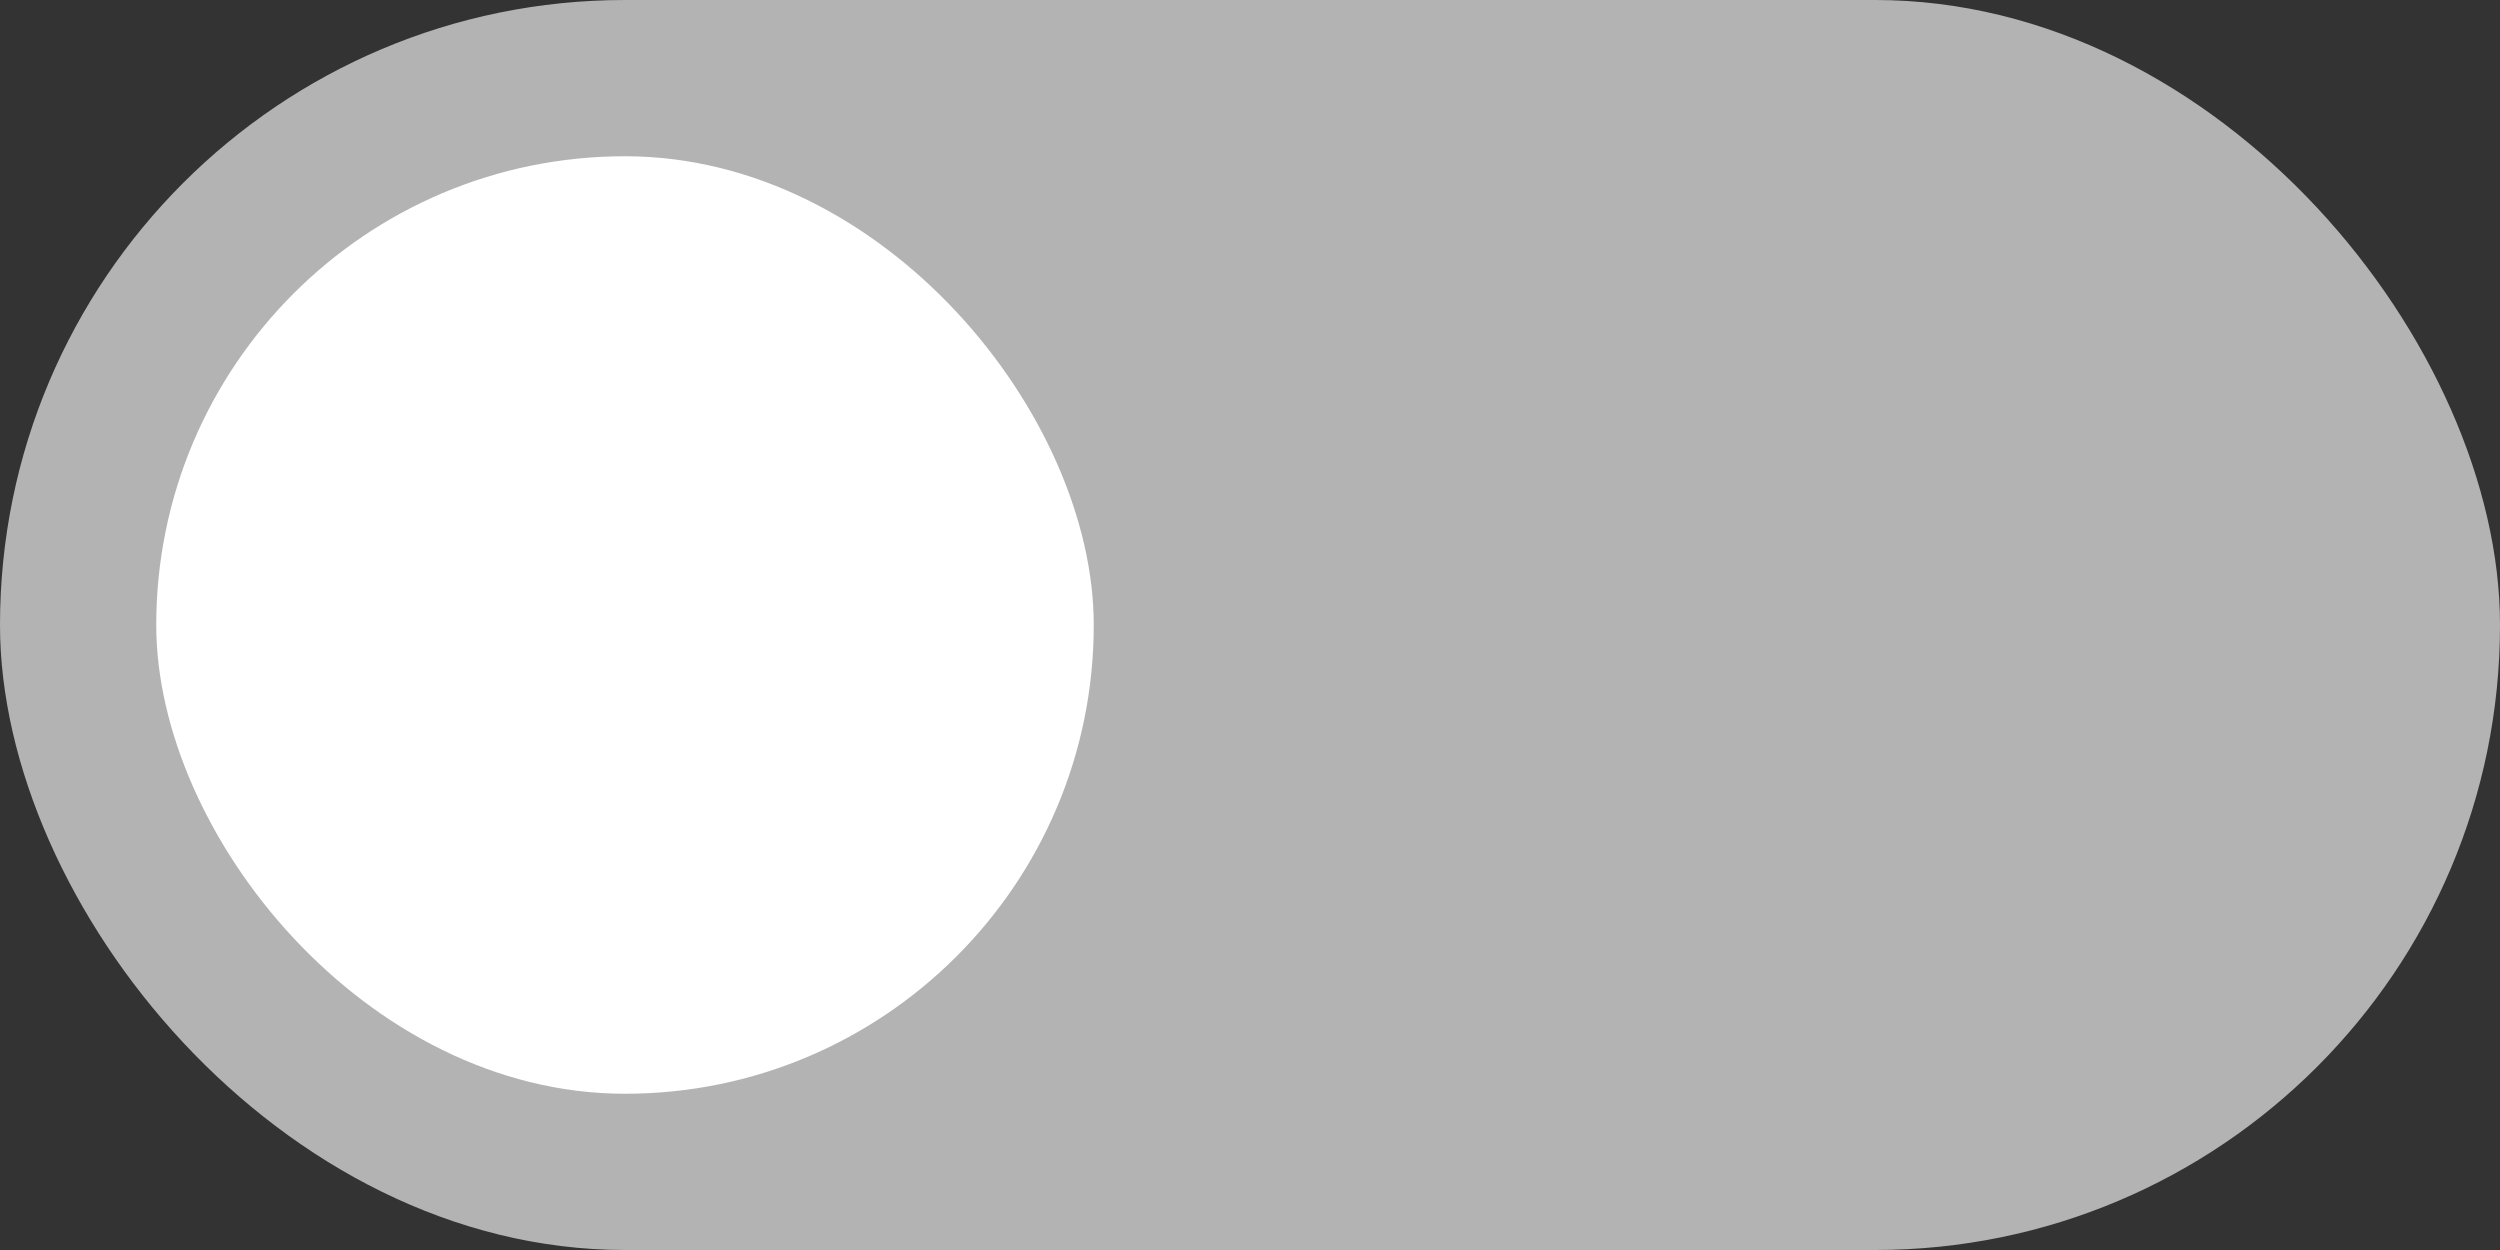 <svg width="48" height="24" viewBox="0 0 48 24" fill="#b3b3b3" xmlns="http://www.w3.org/2000/svg">
<rect x="0" y="0" width="48" height="24" fill="#333333" stroke="none"/>
<rect width="48" height="24" rx="12"/>
<rect x="3" y="3" width="18" height="18" rx="9" fill="white"/>
</svg>
